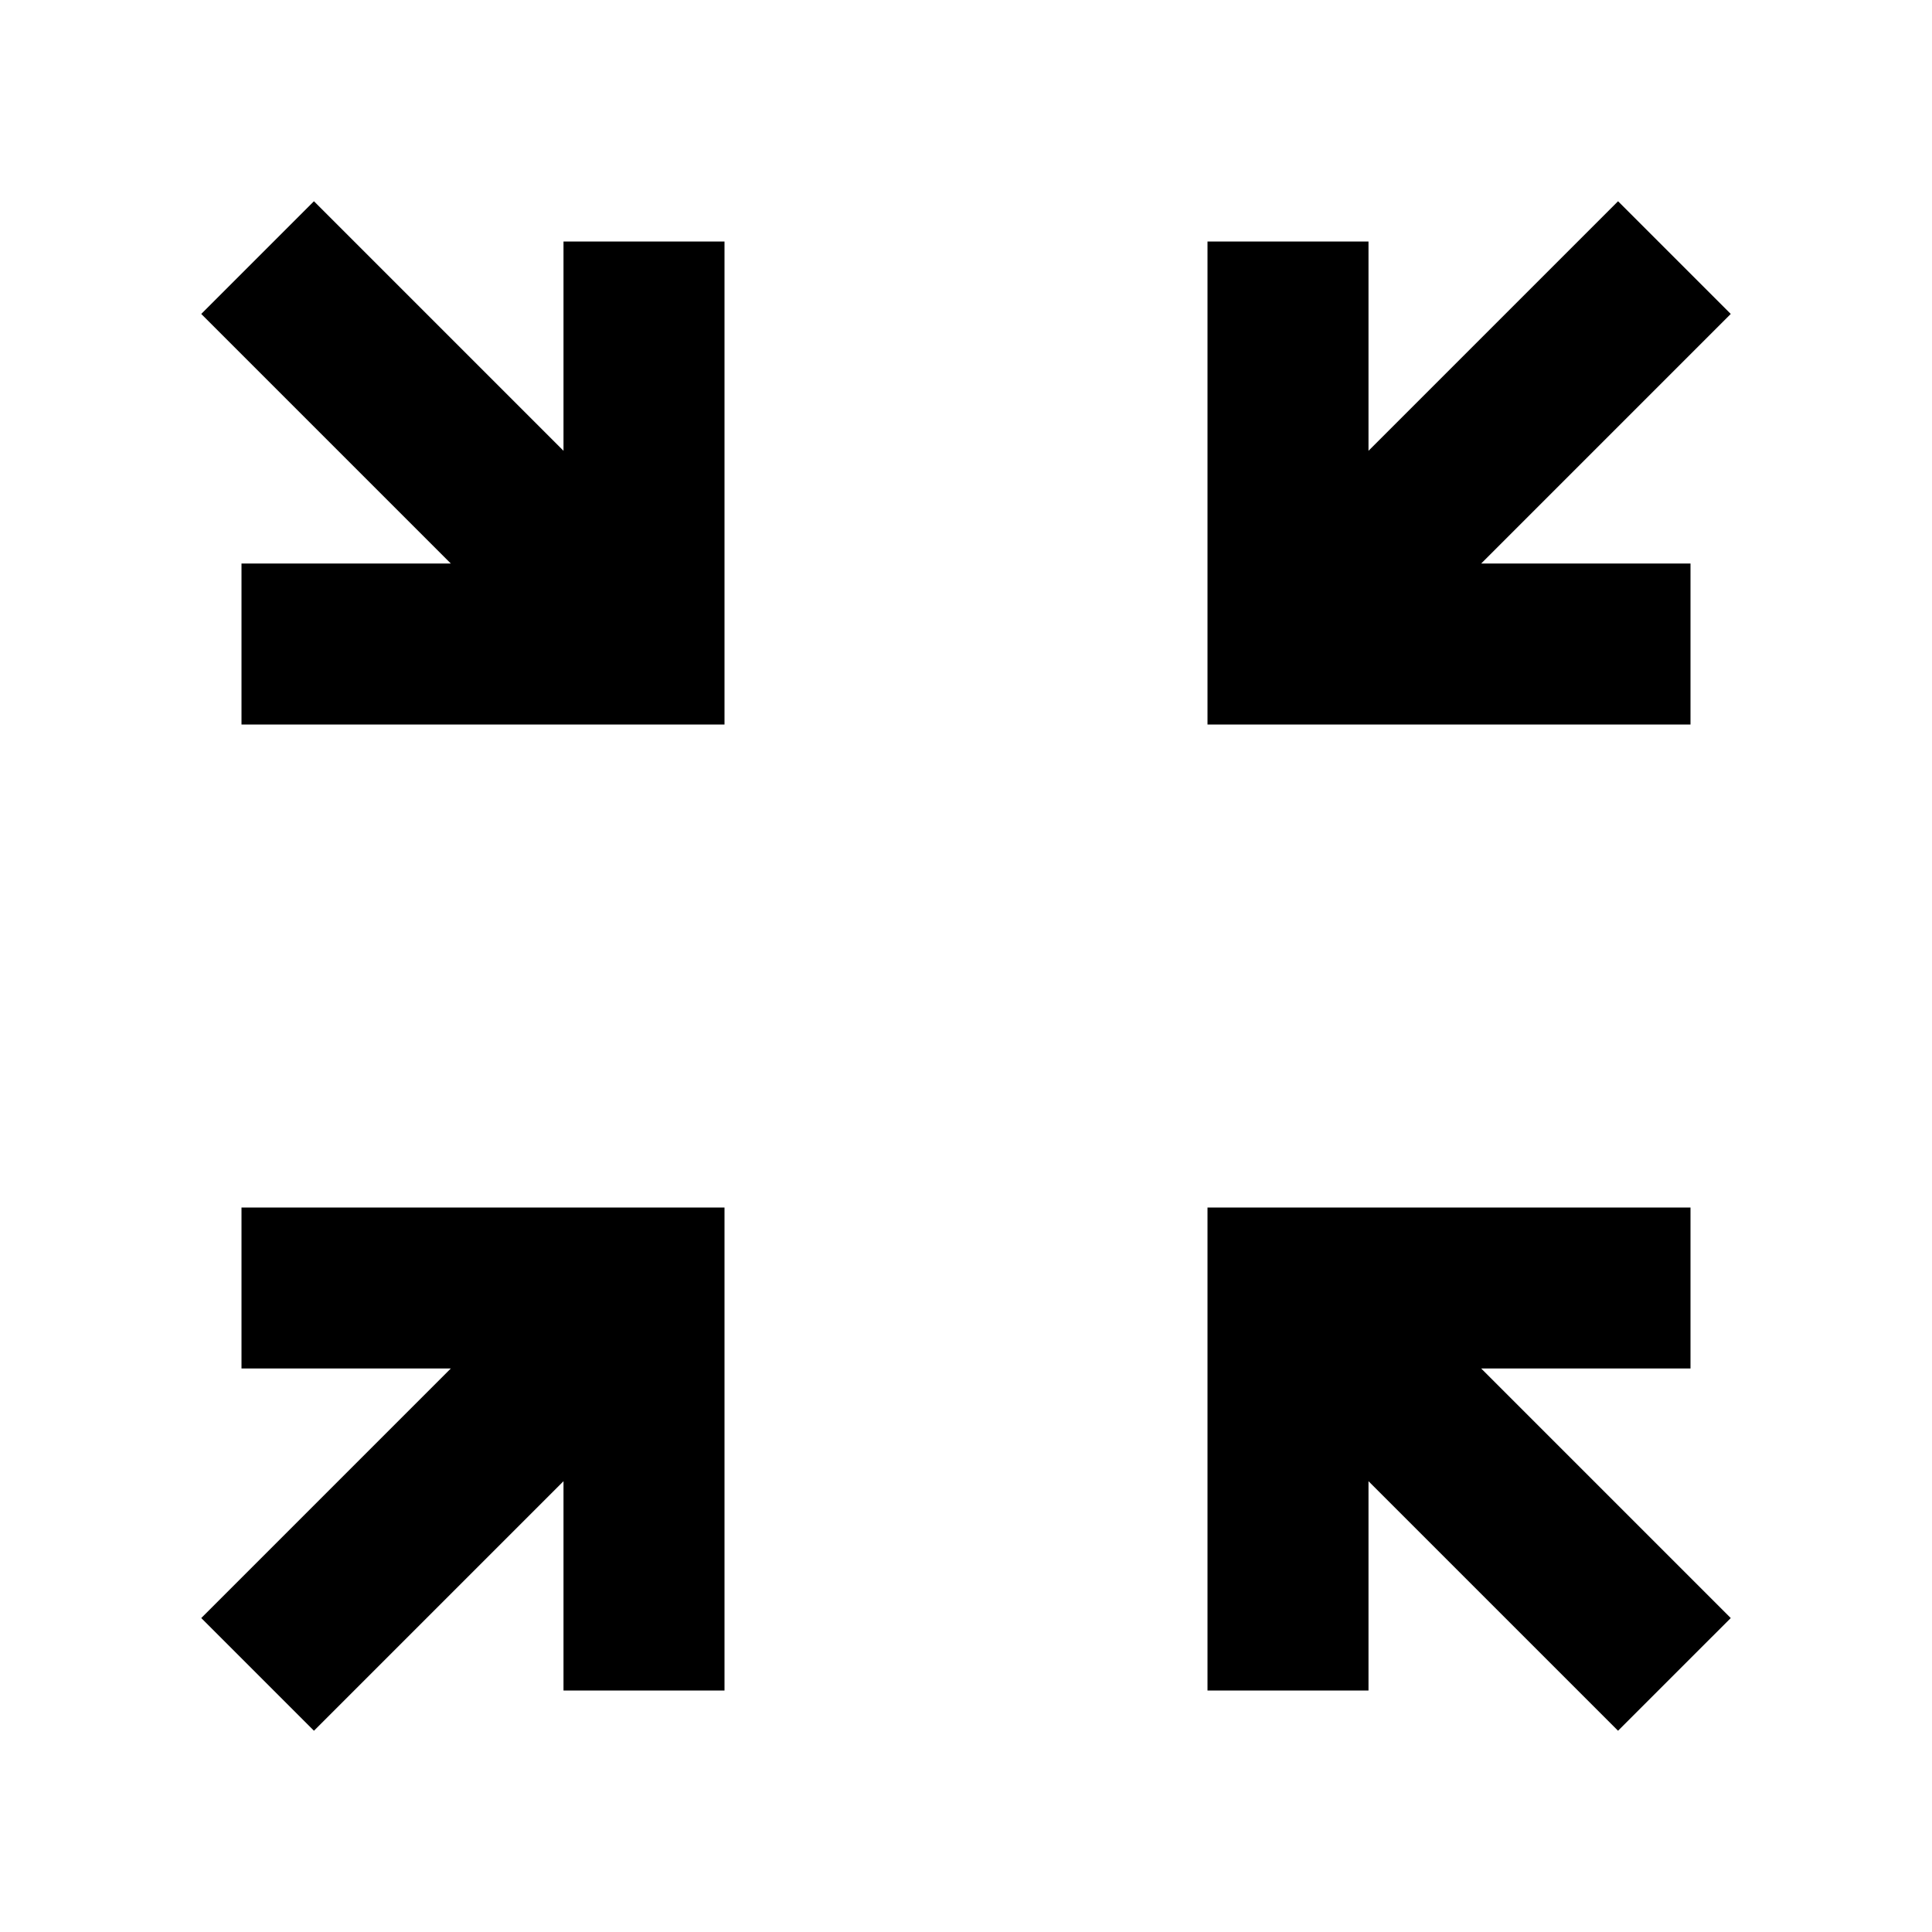 <svg xmlns="http://www.w3.org/2000/svg" height="24" width="24"><path d="m3.9 21.5-1.4-1.4L5.6 17H3v-2h6v6H7v-2.6Zm16.2 0L17 18.4V21h-2v-6h6v2h-2.6l3.1 3.1ZM3 9V7h2.6L2.5 3.9l1.4-1.4L7 5.6V3h2v6Zm12 0V3h2v2.6l3.1-3.1 1.4 1.4L18.4 7H21v2Z"/></svg>